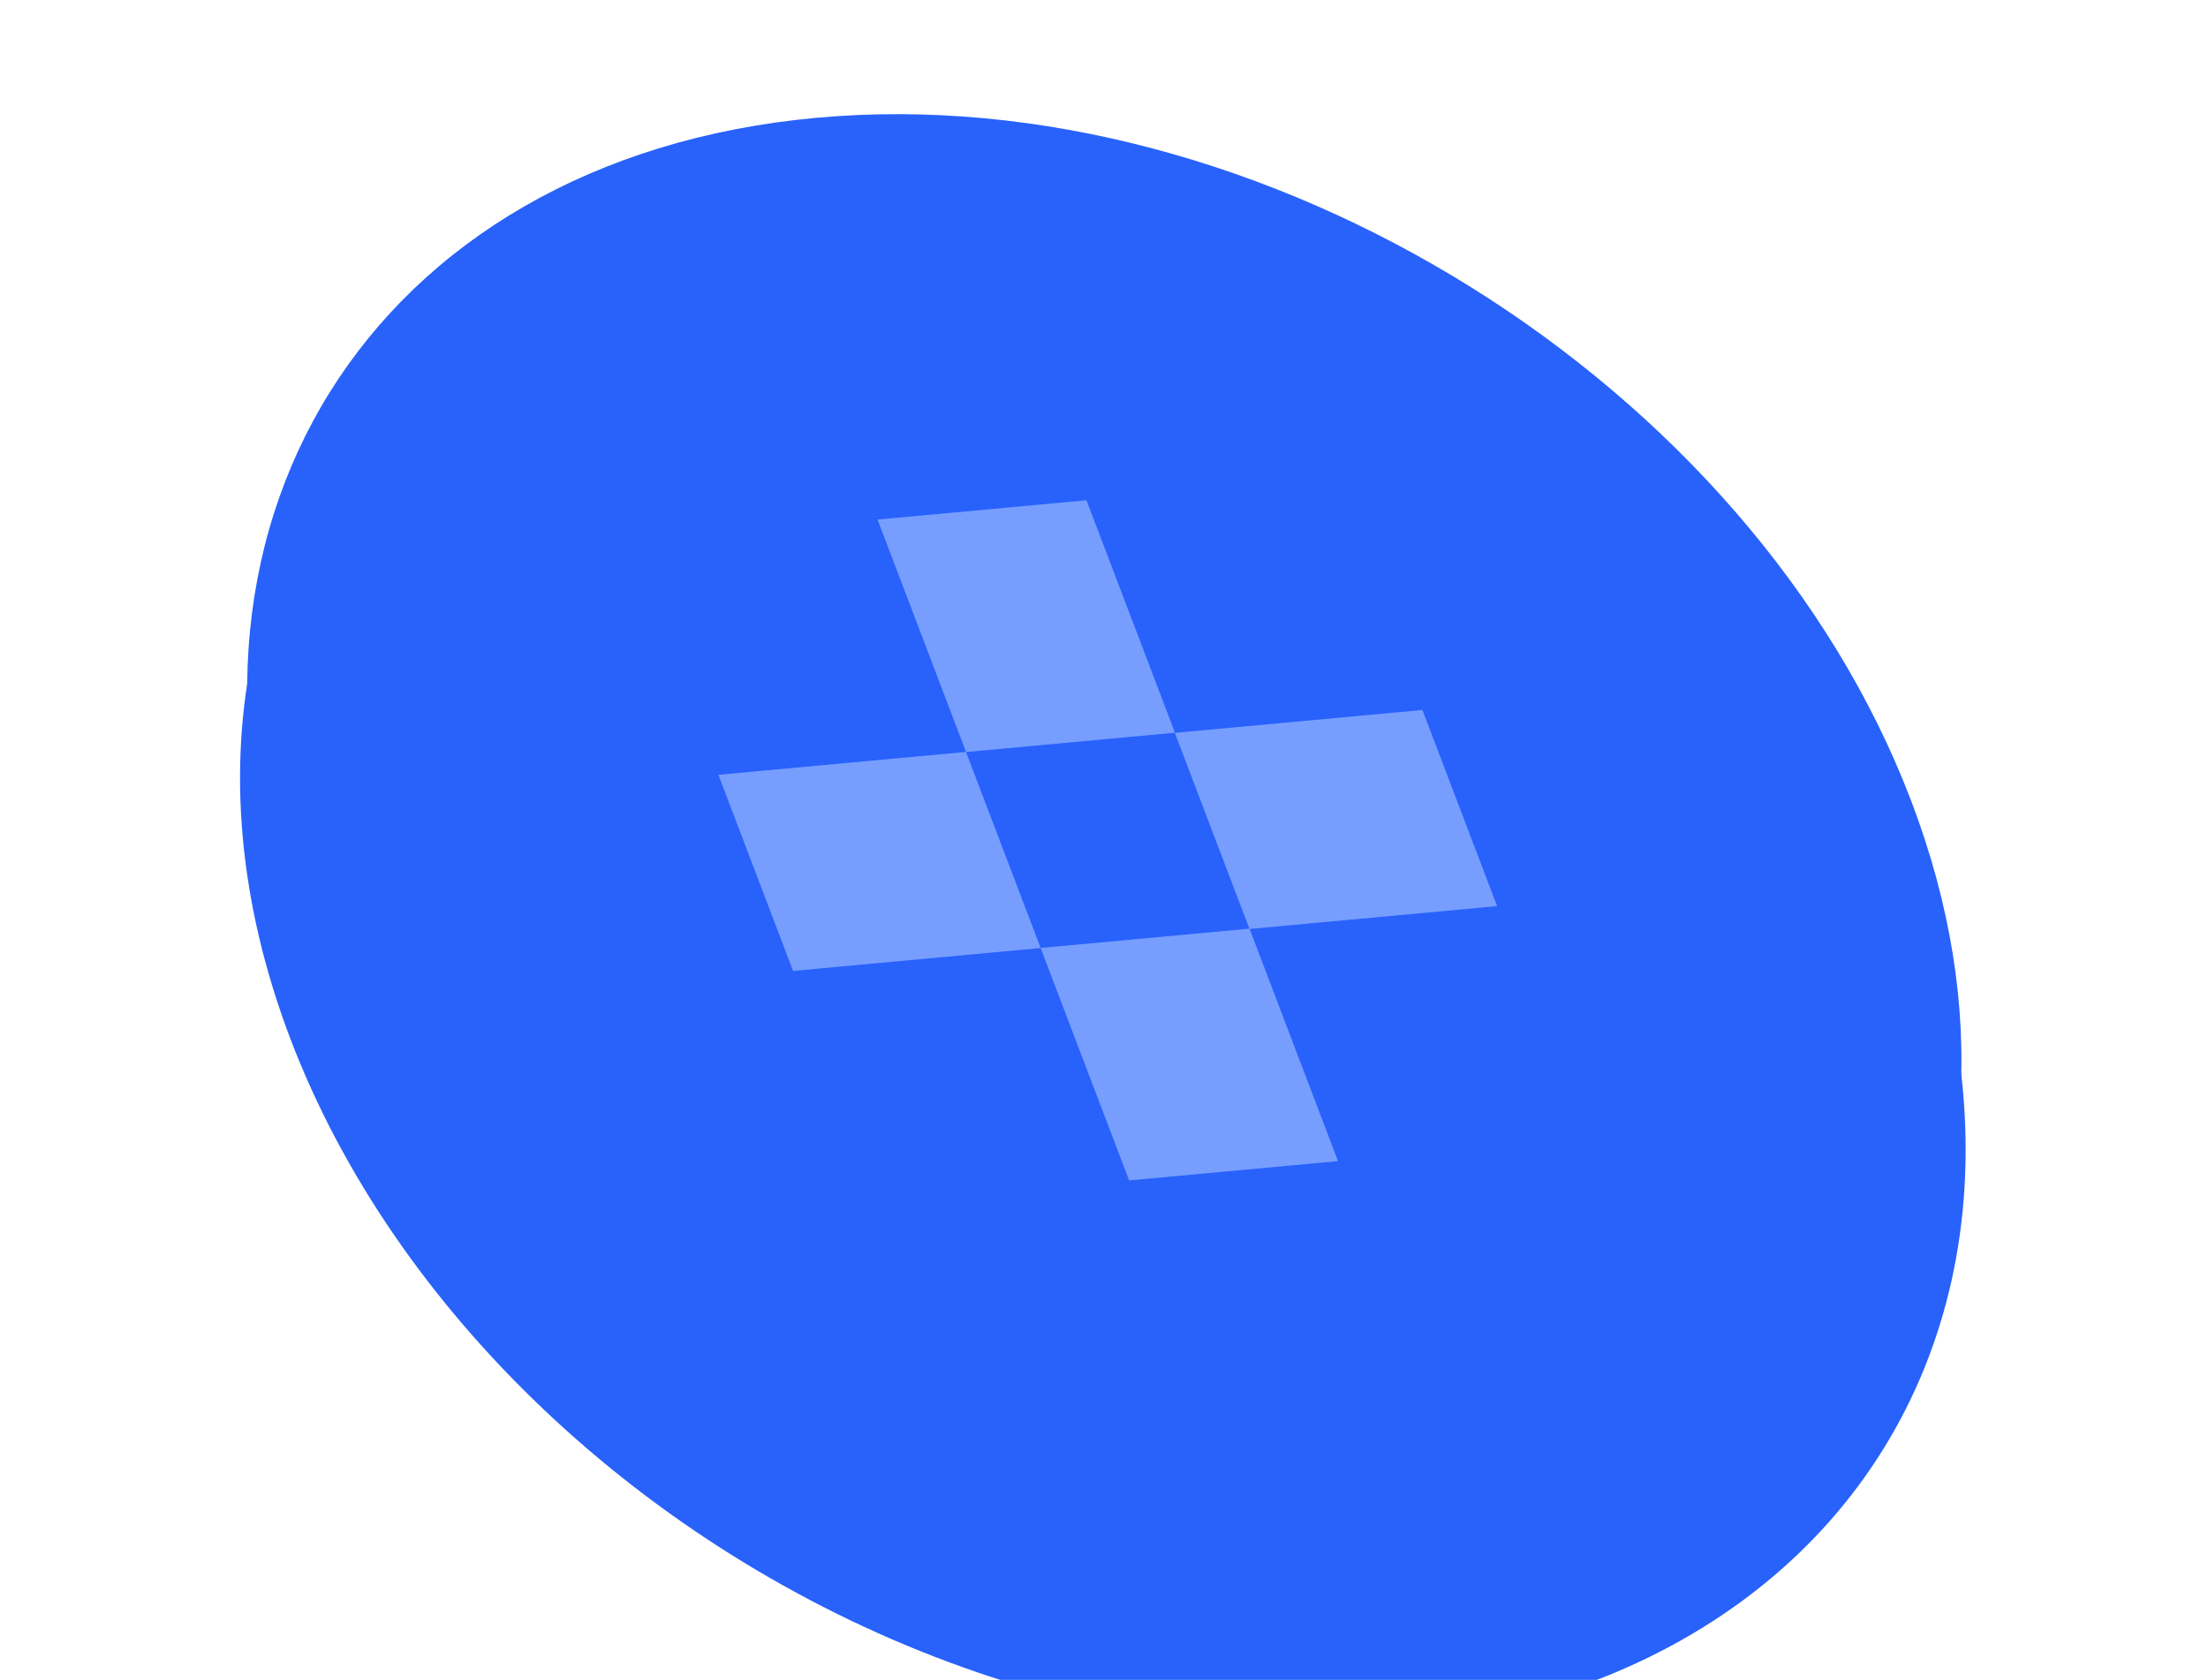 <svg width="209" height="159" viewBox="0 0 209 159" fill="none" xmlns="http://www.w3.org/2000/svg">
<g filter="url(#filter0_i_1_555)">
<circle cx="77.212" cy="77.212" r="77.212" transform="matrix(0.996 -0.092 0.356 0.935 0 14.13)" fill="#2862FA"/>
</g>
<rect width="19.855" height="23.531" transform="matrix(0.996 -0.092 0.356 0.935 83.065 49.175)" fill="#779DFF"/>
<rect width="19.855" height="23.531" transform="matrix(0.356 0.935 -0.996 0.092 134.641 67.197)" fill="#779DFF"/>
<rect width="19.855" height="23.531" transform="matrix(0.356 0.935 -0.996 0.092 91.437 71.166)" fill="#779DFF"/>
<rect width="19.855" height="23.531" transform="matrix(0.996 -0.092 0.356 0.935 98.5 89.722)" fill="#779DFF"/>
<g filter="url(#filter1_i_1_555)">
<path fill-rule="evenodd" clip-rule="evenodd" d="M131.818 150.528C174.004 146.651 195.984 111.414 180.913 71.822C165.842 32.23 119.426 3.277 77.241 7.153C35.055 11.03 13.074 46.267 28.145 85.859C43.217 125.451 89.632 154.404 131.818 150.528ZM124.164 130.42C154.517 127.631 170.332 102.277 159.488 73.79C148.644 45.304 115.248 24.471 84.895 27.261C54.542 30.05 38.726 55.404 49.57 83.891C60.414 112.377 93.811 133.209 124.164 130.42Z" fill="#2862FA"/>
</g>
<defs>
<filter id="filter0_i_1_555" x="22.687" y="6.715" width="163.34" height="157.022" filterUnits="userSpaceOnUse" color-interpolation-filters="sRGB">
<feFlood flood-opacity="0" result="BackgroundImageFix"/>
<feBlend mode="normal" in="SourceGraphic" in2="BackgroundImageFix" result="shape"/>
<feColorMatrix in="SourceAlpha" type="matrix" values="0 0 0 0 0 0 0 0 0 0 0 0 0 0 0 0 0 0 127 0" result="hardAlpha"/>
<feOffset dy="12"/>
<feGaussianBlur stdDeviation="25"/>
<feComposite in2="hardAlpha" operator="arithmetic" k2="-1" k3="1"/>
<feColorMatrix type="matrix" values="0 0 0 0 0 0 0 0 0 0 0 0 0 0 0 0 0 0 0.25 0"/>
<feBlend mode="normal" in2="shape" result="effect1_innerShadow_1_555"/>
</filter>
<filter id="filter1_i_1_555" x="23.395" y="6.805" width="162.268" height="148.071" filterUnits="userSpaceOnUse" color-interpolation-filters="sRGB">
<feFlood flood-opacity="0" result="BackgroundImageFix"/>
<feBlend mode="normal" in="SourceGraphic" in2="BackgroundImageFix" result="shape"/>
<feColorMatrix in="SourceAlpha" type="matrix" values="0 0 0 0 0 0 0 0 0 0 0 0 0 0 0 0 0 0 127 0" result="hardAlpha"/>
<feOffset dy="4"/>
<feGaussianBlur stdDeviation="2"/>
<feComposite in2="hardAlpha" operator="arithmetic" k2="-1" k3="1"/>
<feColorMatrix type="matrix" values="0 0 0 0 0 0 0 0 0 0 0 0 0 0 0 0 0 0 0.25 0"/>
<feBlend mode="normal" in2="shape" result="effect1_innerShadow_1_555"/>
</filter>
</defs>
</svg>
